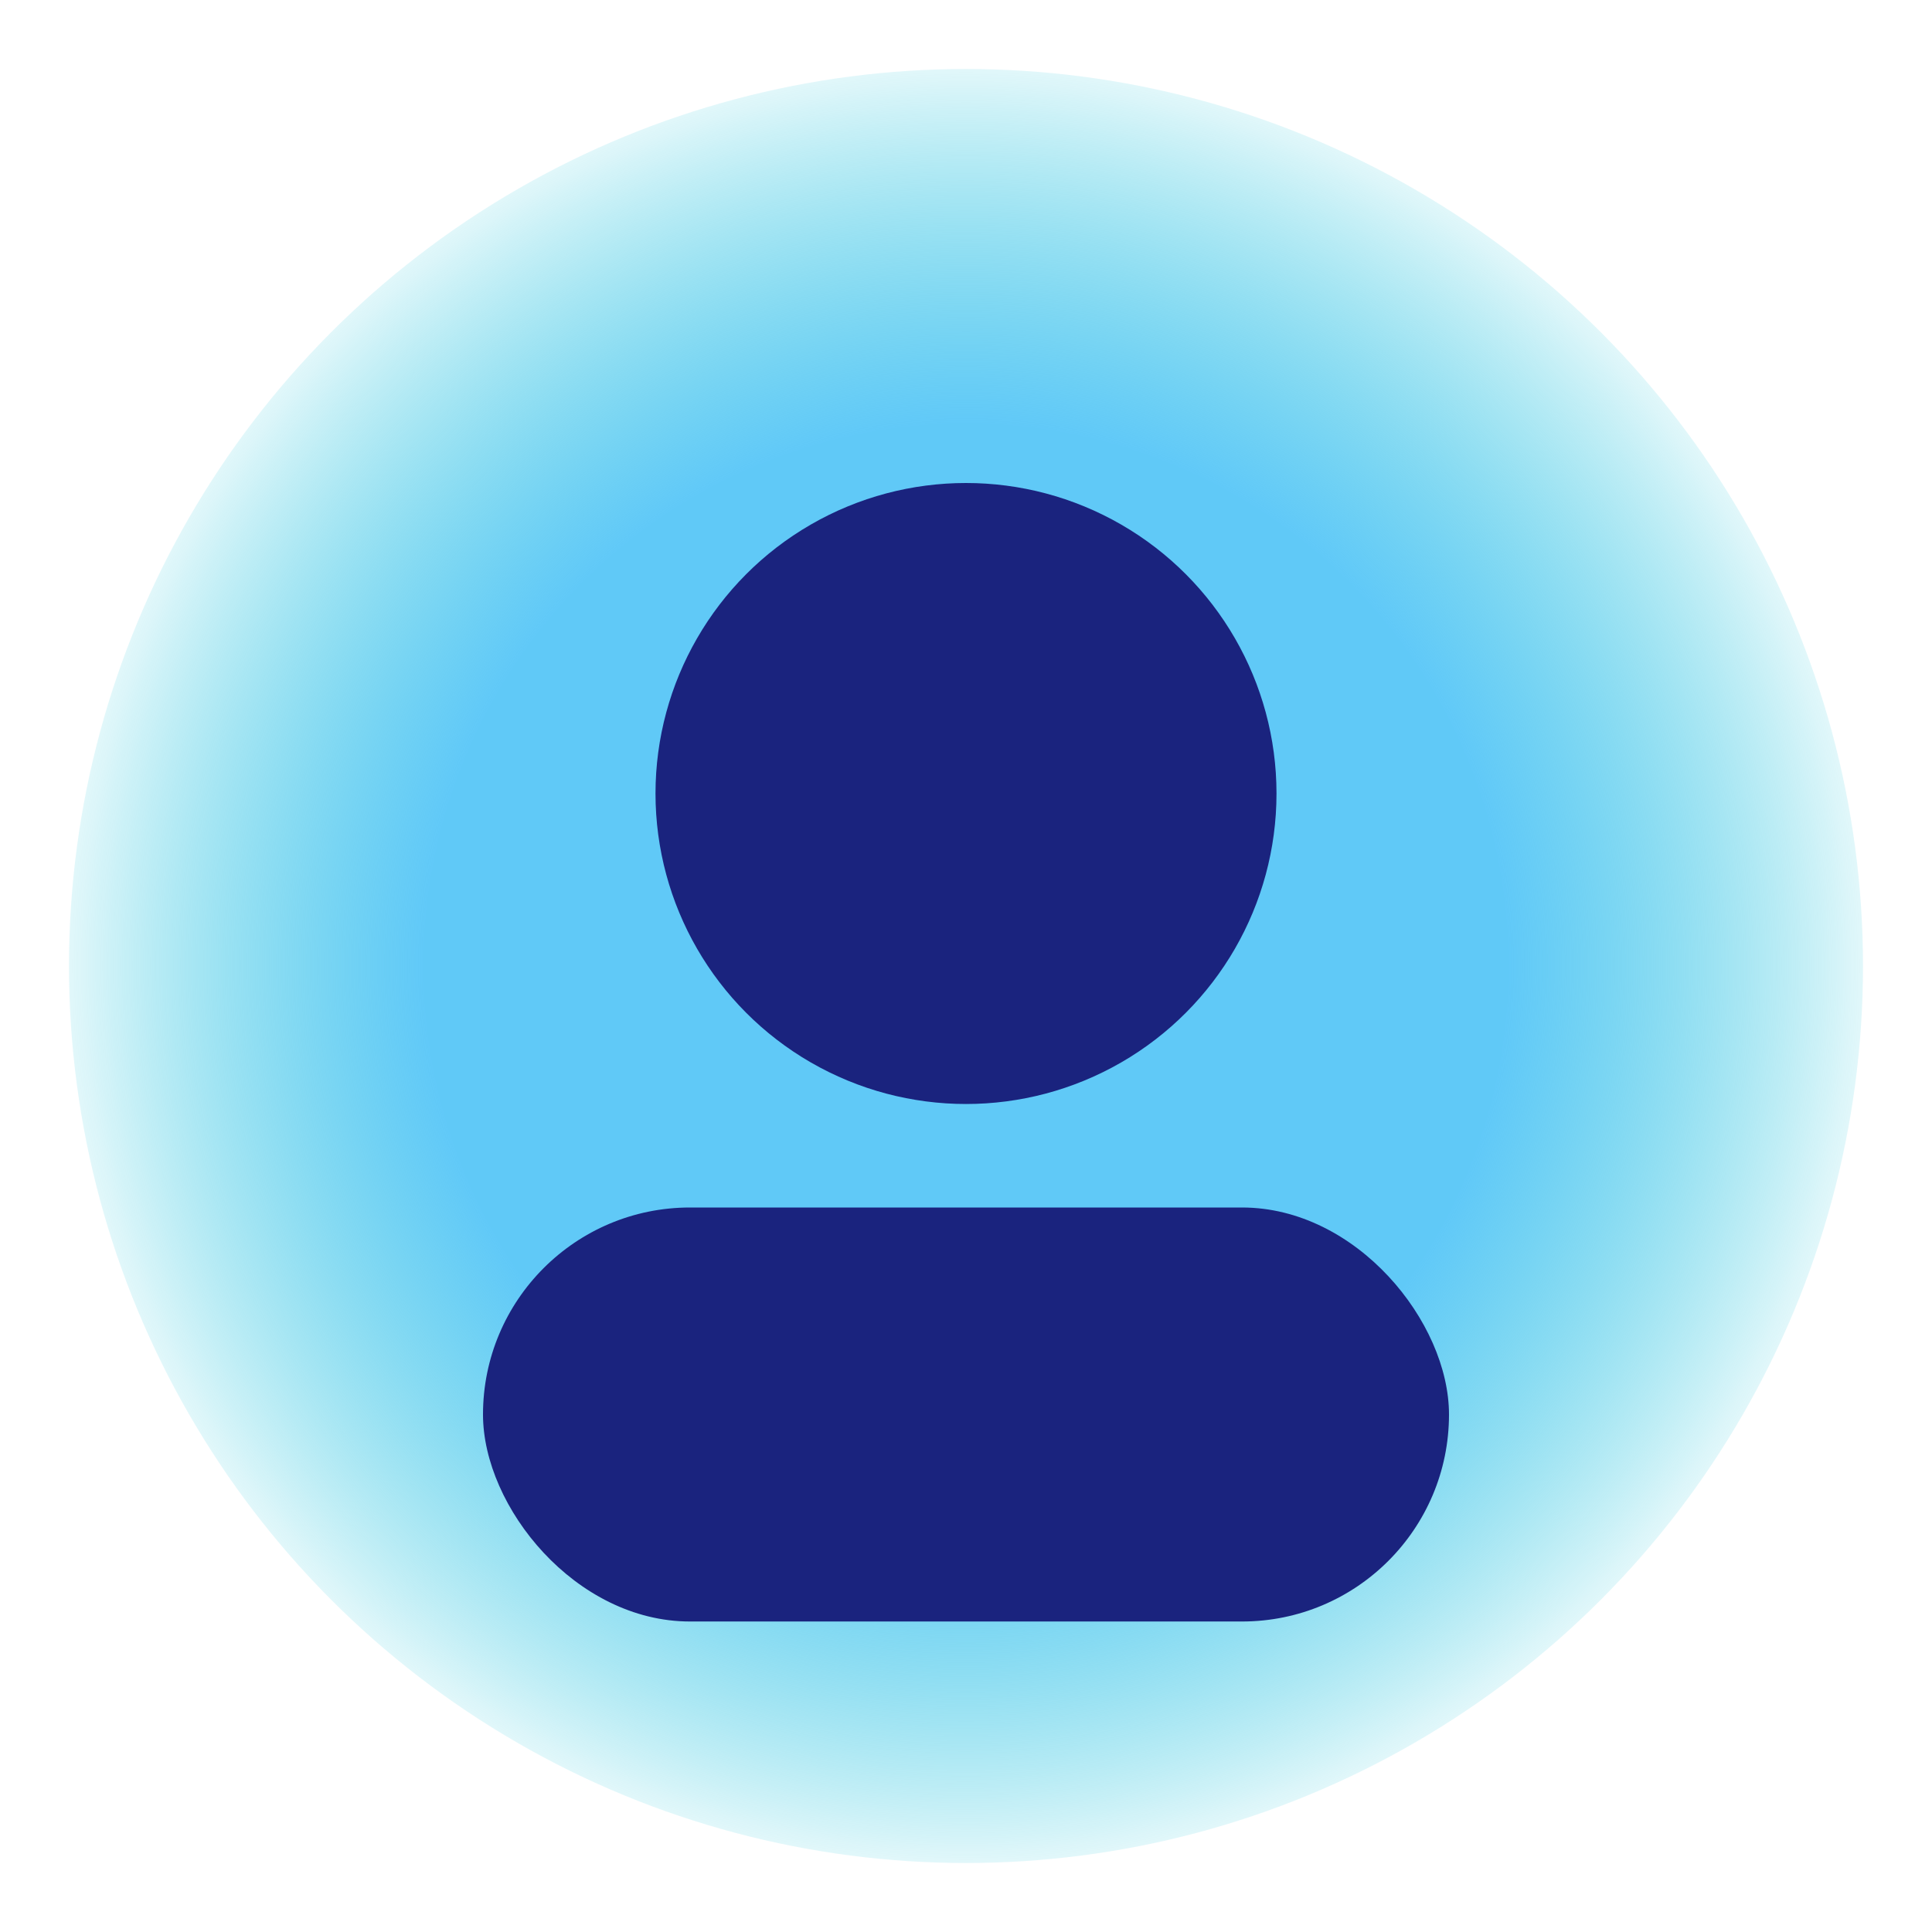 
<svg width="560" height="560" viewBox="0 0 560 560" xmlns="http://www.w3.org/2000/svg">
  <defs>
    <radialGradient id="ring" cx="50%" cy="50%" r="50%">
      <stop offset="60%" stop-color="#4fc3f7" stop-opacity=".9" />
      <stop offset="100%" stop-color="#00bcd4" stop-opacity=".1" />
    </radialGradient>
  </defs>
  <circle cx="280" cy="280" r="260" fill="url(#ring)" />
  <circle cx="280" cy="230" r="90" fill="#1a237e" />
  <rect x="140" y="350" width="280" height="120" rx="60" fill="#1a237e"/>
</svg>
